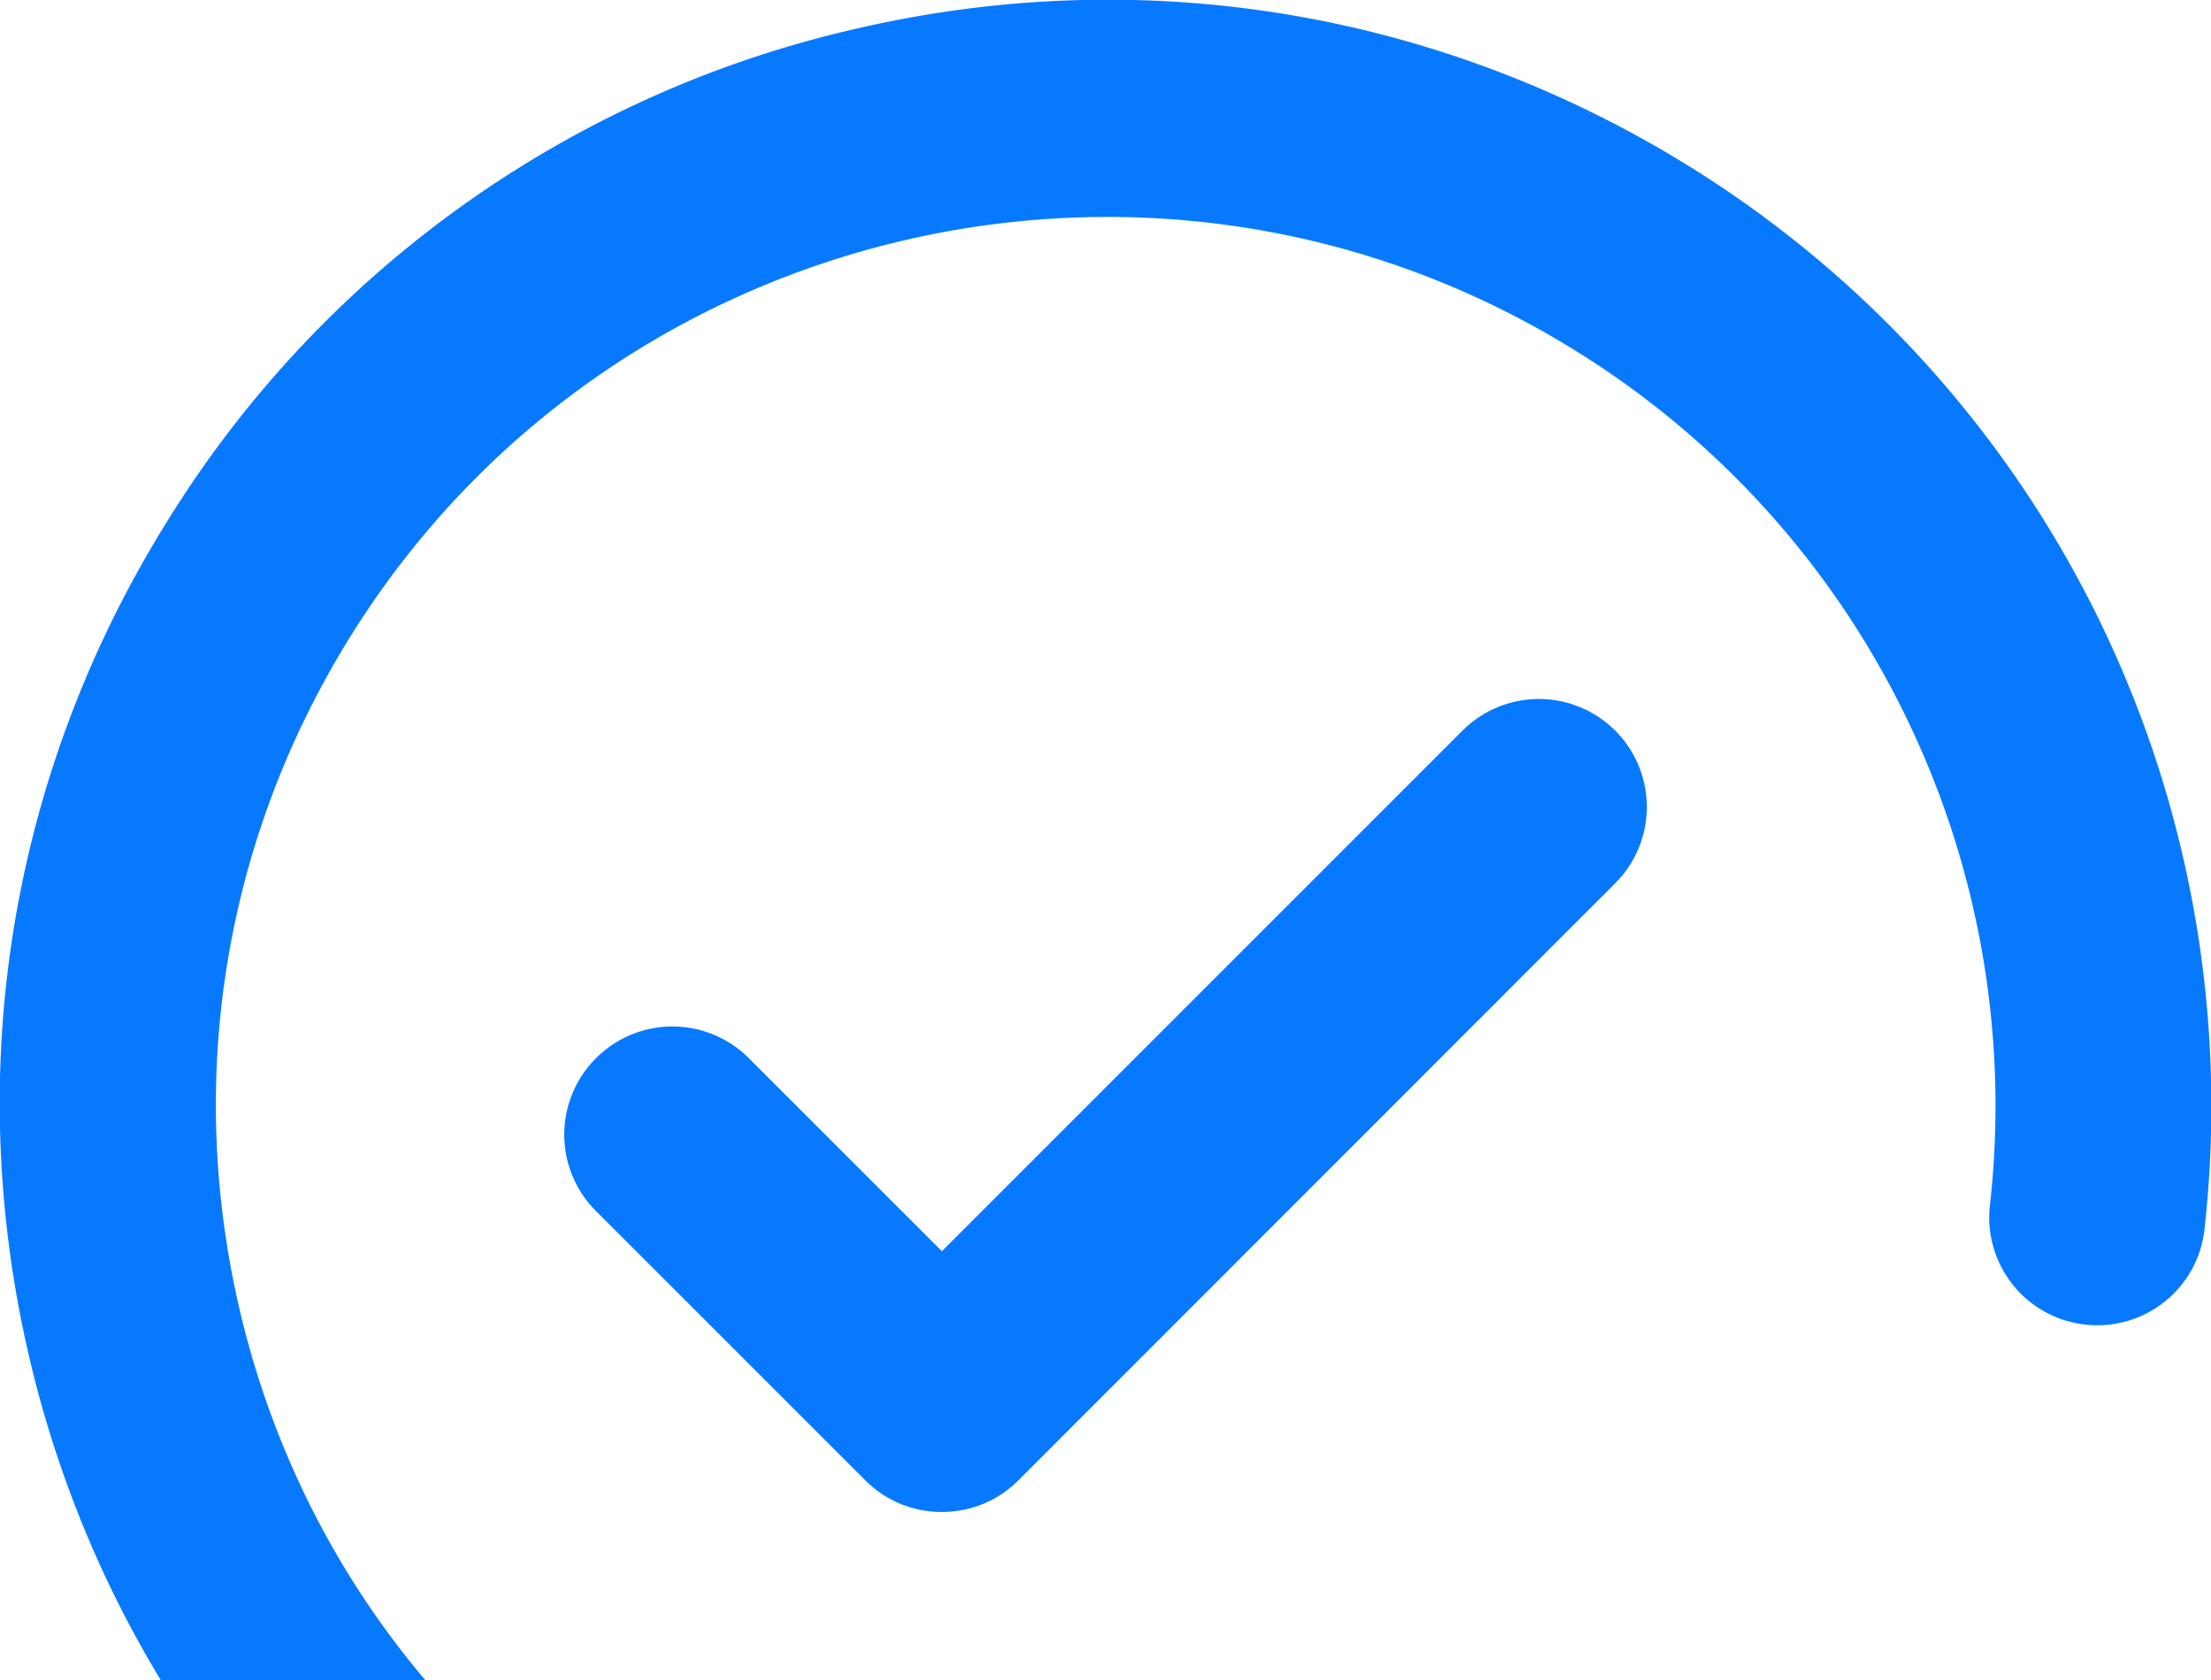 <svg width="50" height="38" fill="none" xmlns="http://www.w3.org/2000/svg"><path d="M47.607 14.306A24.93 24.93 0 0 0 38.262 3.8C32.597.264 25.889-.86 19.385.644A24.787 24.787 0 0 0 3.808 11.748C.264 17.412-.859 24.11.644 30.625c1.504 6.504 5.45 12.04 11.104 15.576A24.934 24.934 0 0 0 24.98 50.01h.303a25.125 25.125 0 0 0 13.115-3.887 2.436 2.436 0 0 0 .752-3.37 2.436 2.436 0 0 0-3.369-.751 20.18 20.18 0 0 1-10.556 3.135 20.098 20.098 0 0 1-10.89-3.057c-4.56-2.852-7.734-7.305-8.935-12.54-1.2-5.233-.302-10.624 2.55-15.185C13.827 4.951 26.27 2.08 35.673 7.96a20.022 20.022 0 0 1 7.52 8.447A20.119 20.119 0 0 1 45 27.266a2.438 2.438 0 0 0 2.158 2.695 2.438 2.438 0 0 0 2.695-2.158 25.105 25.105 0 0 0-2.246-13.497Z" fill="#0779FF"/><path d="M33.076 16.523 21.3 28.301l-4.365-4.365a2.44 2.44 0 0 0-3.457 0 2.44 2.44 0 0 0 0 3.457l6.093 6.093a2.432 2.432 0 0 0 1.729.713c.625 0 1.25-.234 1.728-.713l13.496-13.505a2.44 2.44 0 1 0-3.447-3.458Z" fill="#0779FF"/></svg>